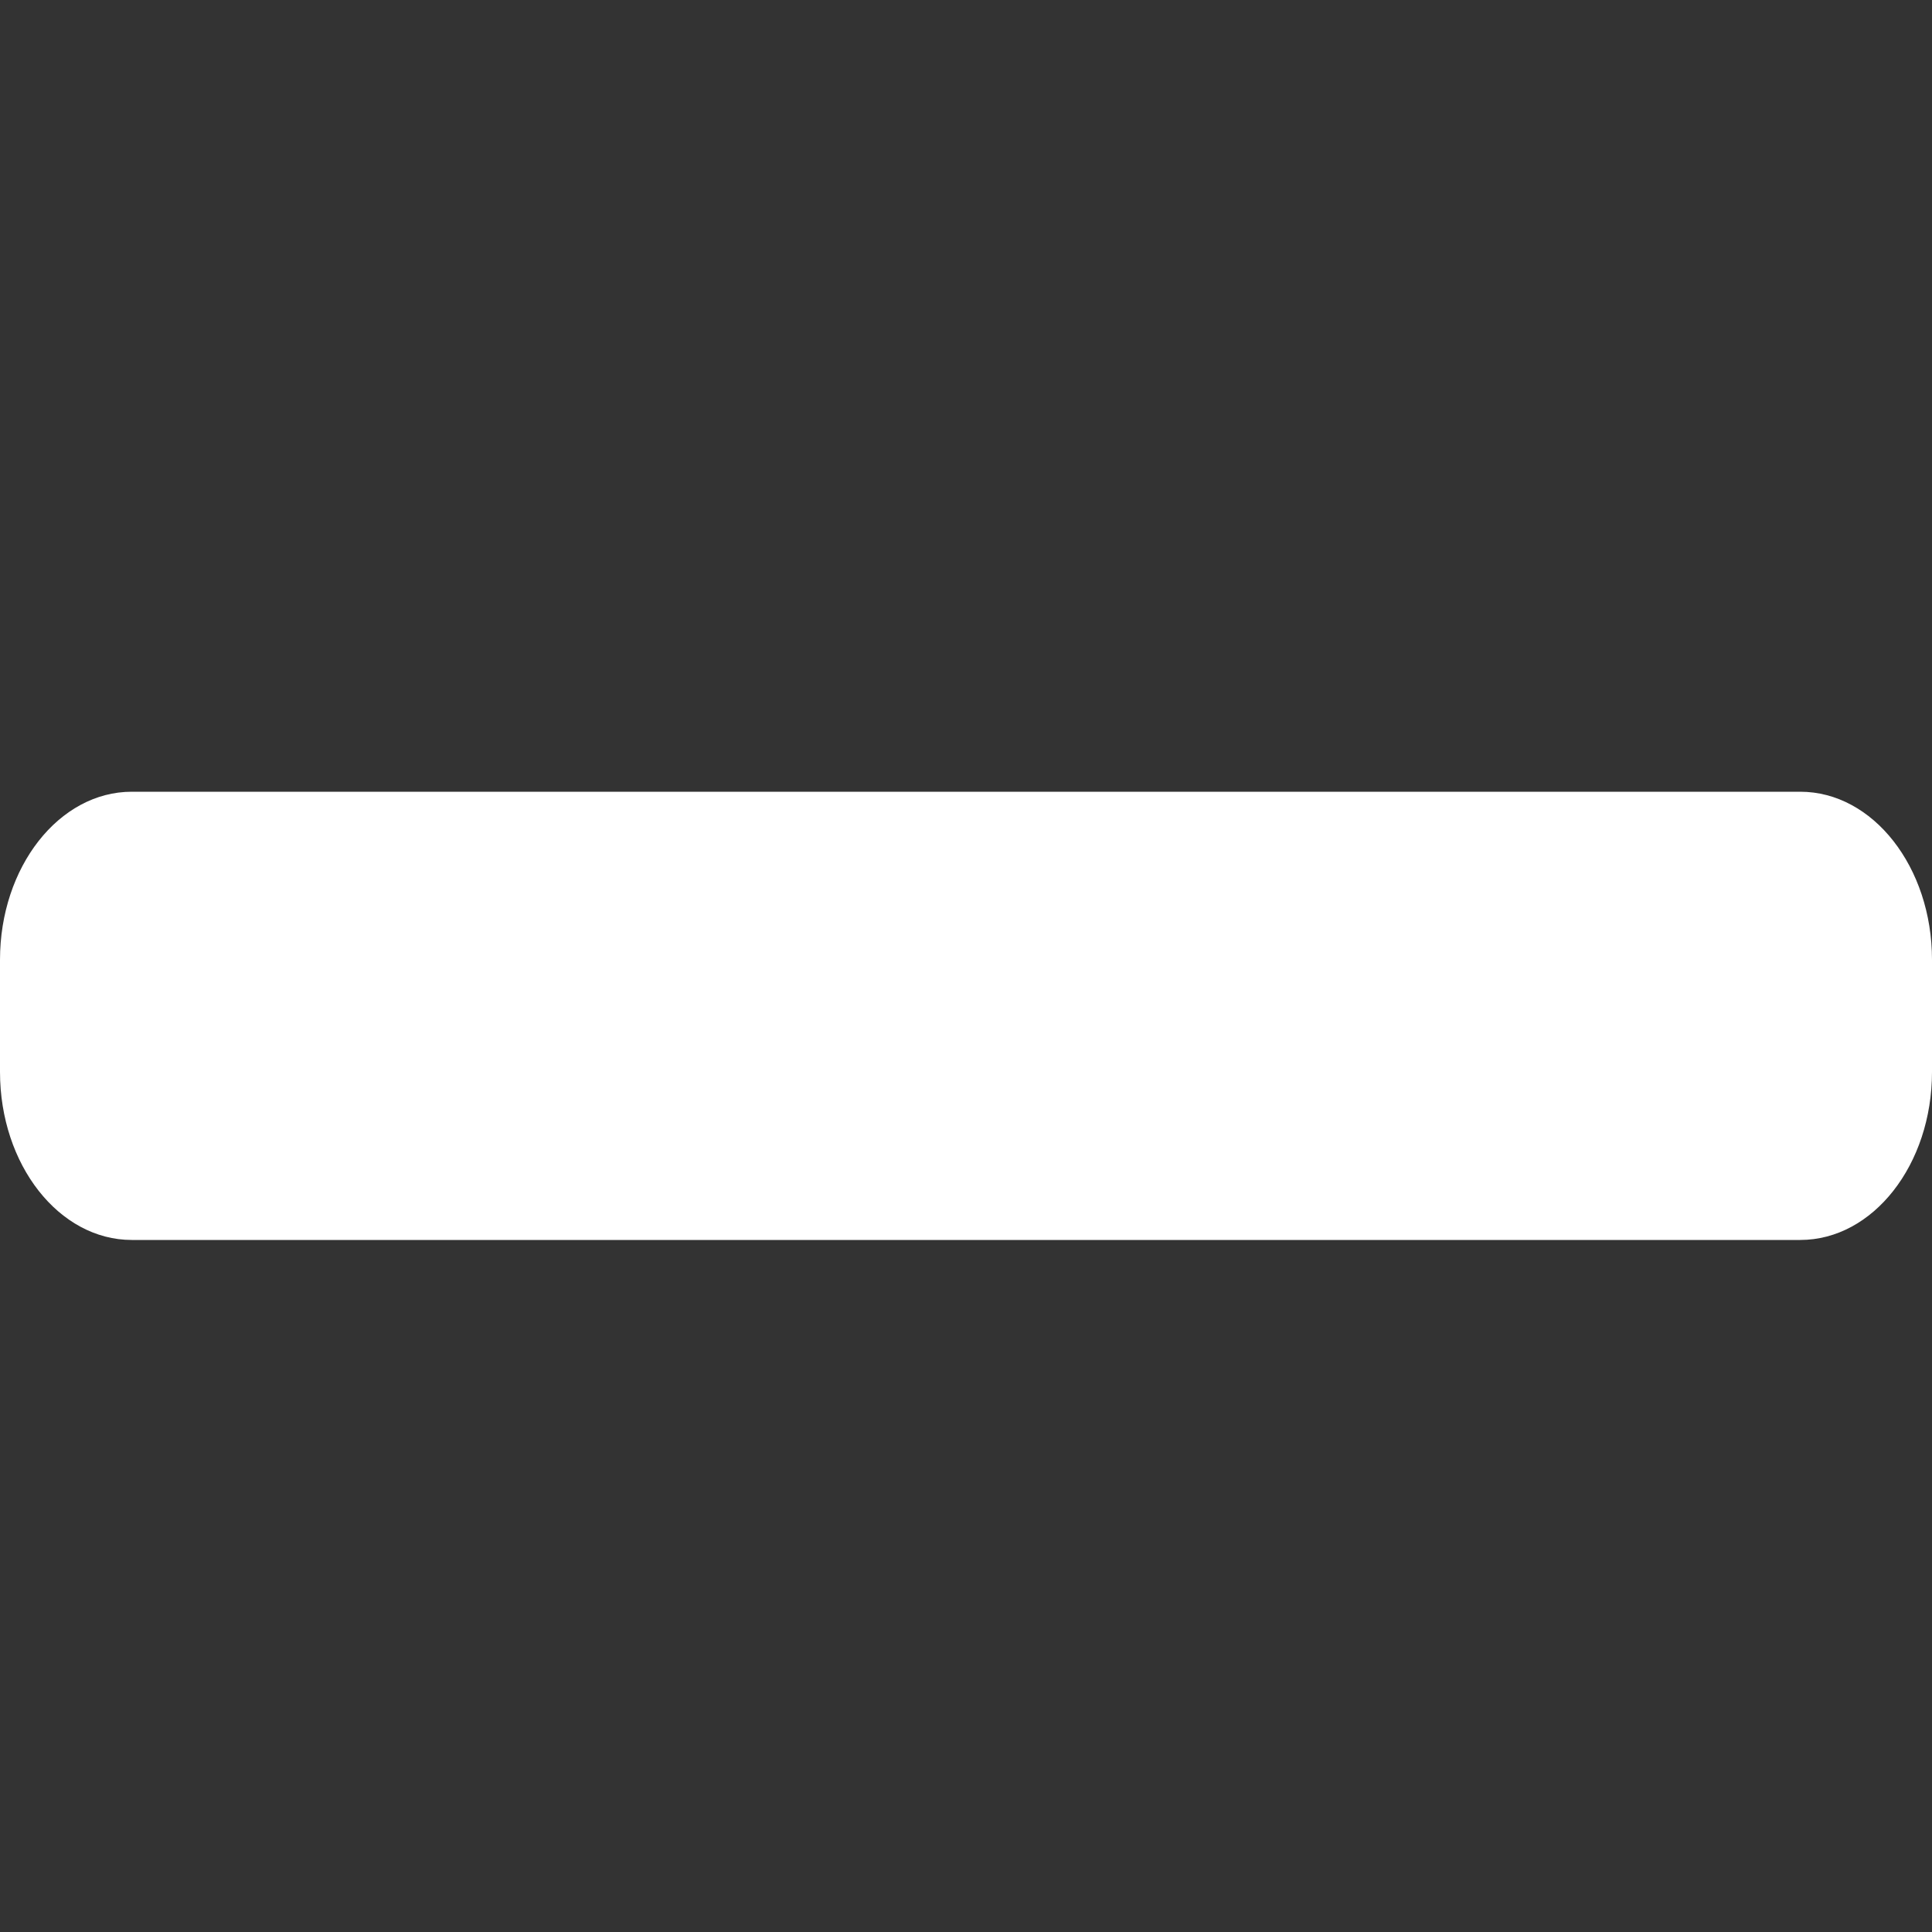 <svg width="20" height="20" viewBox="0 0 20 20" fill="none" xmlns="http://www.w3.org/2000/svg">
<rect x="0" y="0" width="20" height="20" fill="#333333" stroke="none"/>
<g clip-path="url(#clip0_1008_17611)">
<path d="M18.636 8.196H1.364C0.611 8.196 0 8.976 0 9.936V11.096C0 12.057 0.611 12.836 1.364 12.836H18.636C19.389 12.836 20 12.057 20 11.096V9.936C20 8.976 19.389 8.196 18.636 8.196Z" fill="white"/>
</g>
<defs>
<clipPath id="clip0_1008_17611">
<rect width="20" height="20" fill="white"/>
</clipPath>
</defs>
</svg>
